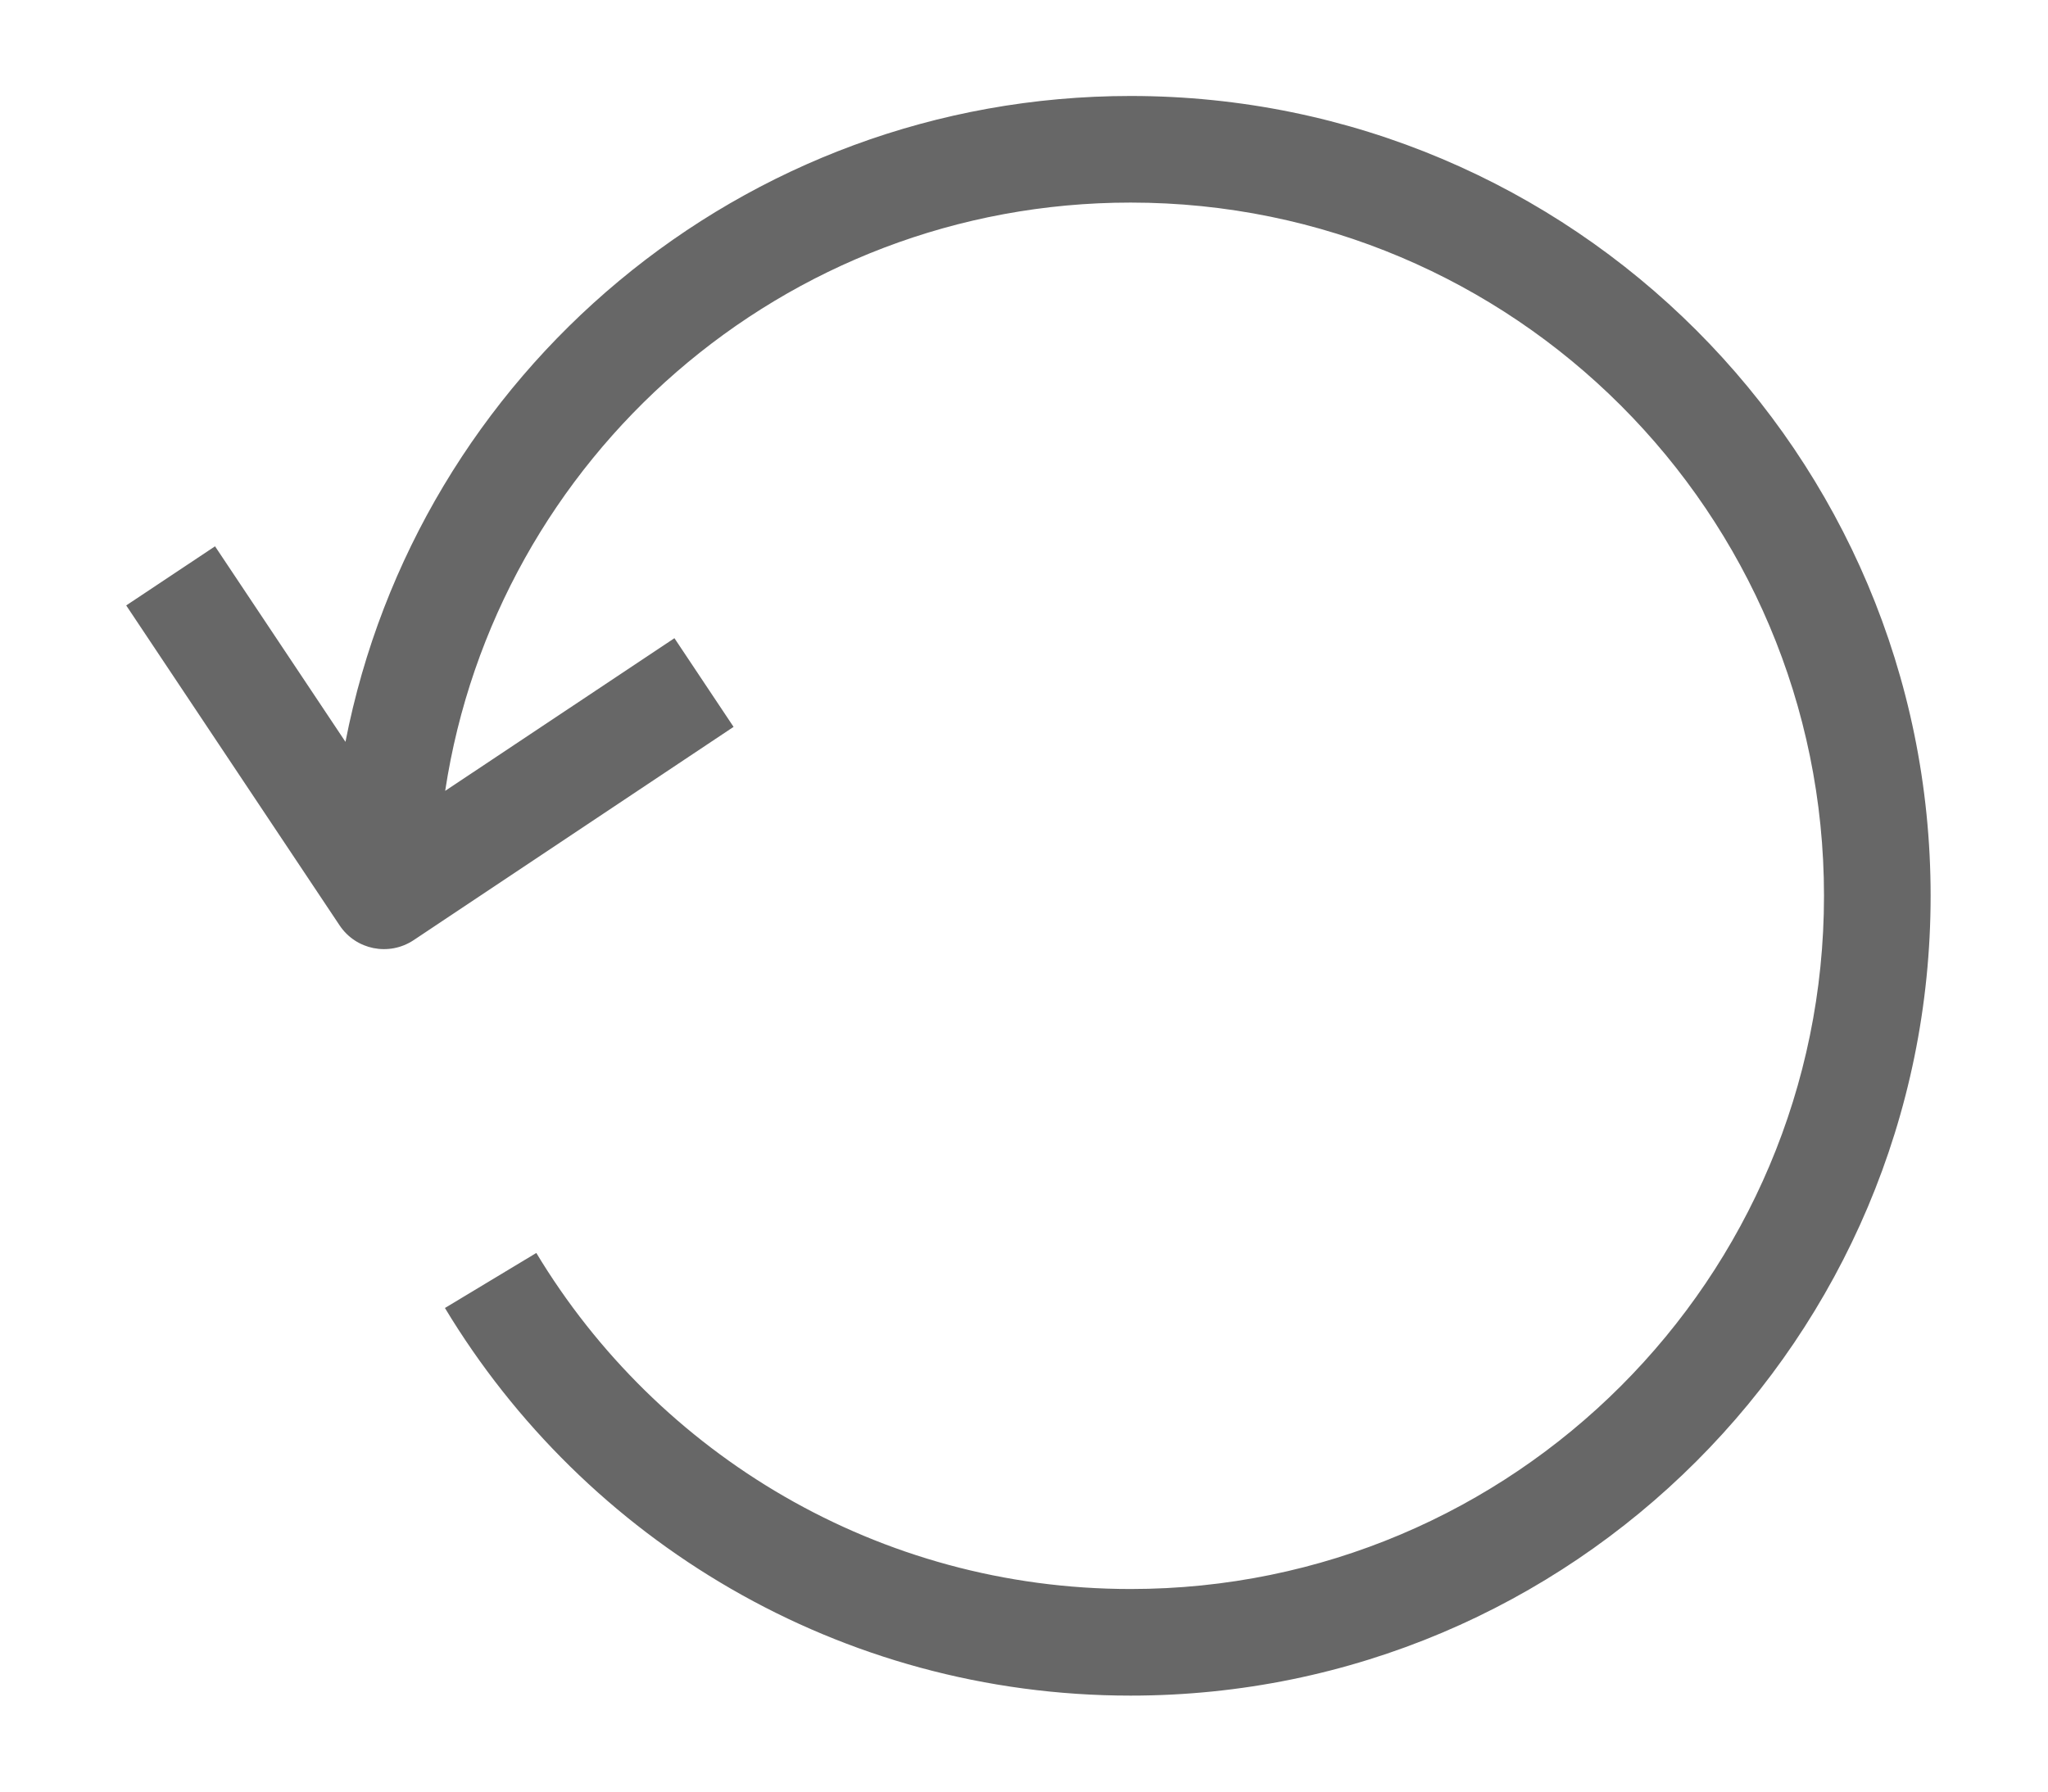<svg width="16" height="14" viewBox="0 0 16 14" fill="none" xmlns="http://www.w3.org/2000/svg">
<path fill-rule="evenodd" clip-rule="evenodd" d="M3.478 6.18C3.873 3.578 6.12 1.583 8.833 1.583C11.825 1.583 14.25 4.008 14.25 7C14.25 9.992 11.825 12.417 8.833 12.417C6.863 12.417 5.138 11.365 4.19 9.791L3.476 10.221C4.569 12.035 6.559 13.25 8.833 13.25C12.285 13.25 15.083 10.452 15.083 7C15.083 3.548 12.285 0.75 8.833 0.75C5.793 0.75 3.259 2.921 2.699 5.797L1.68 4.269L0.986 4.731L2.653 7.231C2.781 7.423 3.039 7.474 3.231 7.347L5.731 5.68L5.269 4.987L3.478 6.18Z" fill="#676767"/>
</svg>
